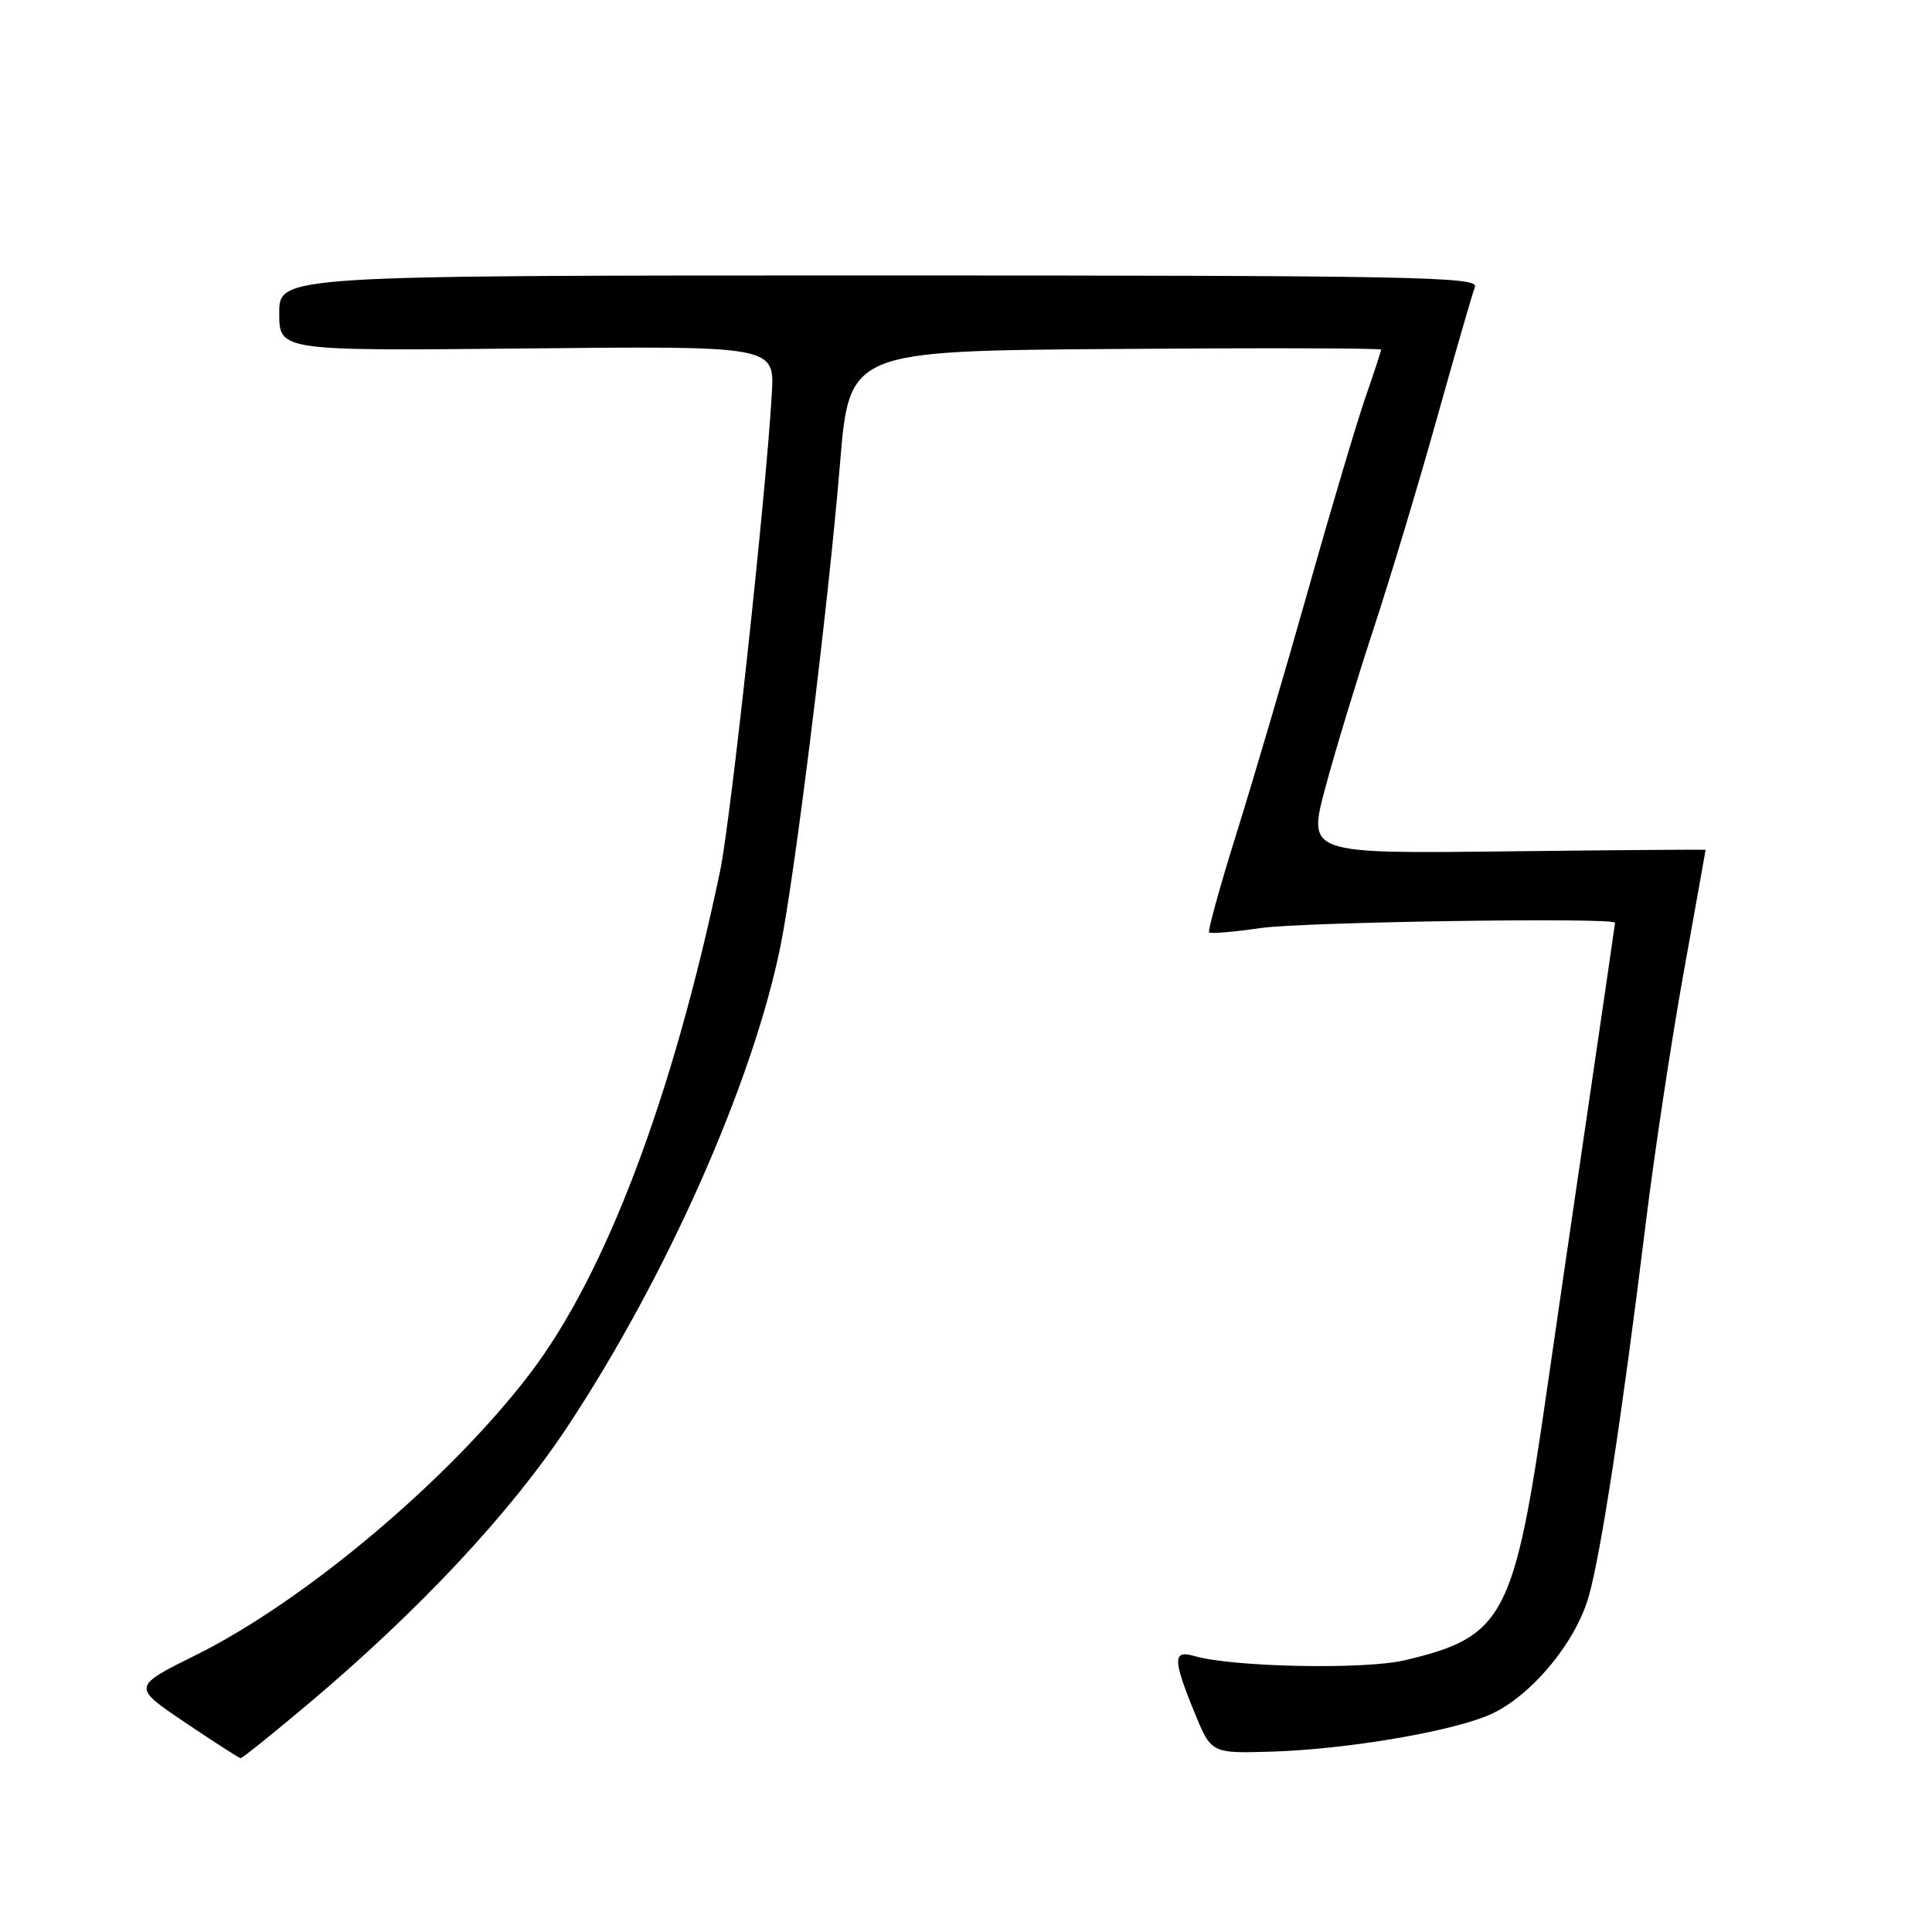 <?xml version="1.0" encoding="UTF-8" standalone="no"?>
<!DOCTYPE svg PUBLIC "-//W3C//DTD SVG 1.1//EN" "http://www.w3.org/Graphics/SVG/1.1/DTD/svg11.dtd" >
<svg xmlns="http://www.w3.org/2000/svg" xmlns:xlink="http://www.w3.org/1999/xlink" version="1.1" viewBox="0 0 256 256">
 <g >
 <path fill="currentColor"
d=" M 40.87 225.75 C 55.50 213.43 67.58 200.52 75.12 189.15 C 88.25 169.33 99.69 143.59 103.39 125.50 C 105.32 116.09 109.77 80.04 111.30 61.50 C 112.53 46.50 112.53 46.50 147.76 46.24 C 167.14 46.09 183.00 46.13 183.00 46.33 C 183.00 46.53 182.08 49.34 180.95 52.59 C 179.82 55.84 176.41 67.28 173.39 78.00 C 170.36 88.72 166.08 103.28 163.87 110.34 C 161.66 117.41 160.02 123.35 160.21 123.55 C 160.41 123.75 163.48 123.49 167.04 122.97 C 172.64 122.16 214.00 121.54 214.00 122.27 C 214.00 122.41 212.41 133.32 210.47 146.52 C 208.53 159.71 206.06 176.64 204.98 184.15 C 200.64 214.38 199.32 216.89 186.10 220.00 C 180.75 221.26 163.22 220.90 158.25 219.43 C 155.39 218.59 155.39 219.86 158.28 226.92 C 160.50 232.34 160.50 232.34 168.50 232.10 C 178.10 231.81 191.45 229.60 197.00 227.38 C 202.46 225.20 208.68 217.92 210.50 211.59 C 212.12 205.96 214.95 187.45 218.07 162.10 C 219.19 152.97 221.43 138.13 223.05 129.11 C 224.67 120.10 226.00 112.68 226.00 112.61 C 226.00 112.55 214.14 112.64 199.64 112.81 C 173.28 113.12 173.28 113.12 175.60 104.42 C 176.88 99.64 179.72 90.28 181.91 83.61 C 184.11 76.95 187.92 64.30 190.38 55.50 C 192.84 46.70 195.12 38.83 195.44 38.00 C 195.96 36.67 186.78 36.50 116.51 36.50 C 37.00 36.50 37.00 36.50 37.00 41.50 C 37.00 46.50 37.00 46.50 69.82 46.17 C 102.64 45.84 102.64 45.84 102.27 52.17 C 101.50 65.54 96.82 108.73 95.41 115.45 C 89.14 145.36 80.26 168.84 70.23 182.00 C 59.58 195.98 40.44 212.11 26.00 219.28 C 17.50 223.50 17.50 223.50 24.50 228.22 C 28.35 230.81 31.67 232.95 31.88 232.97 C 32.09 232.98 36.13 229.74 40.87 225.75 Z "/>
</g>
</svg>